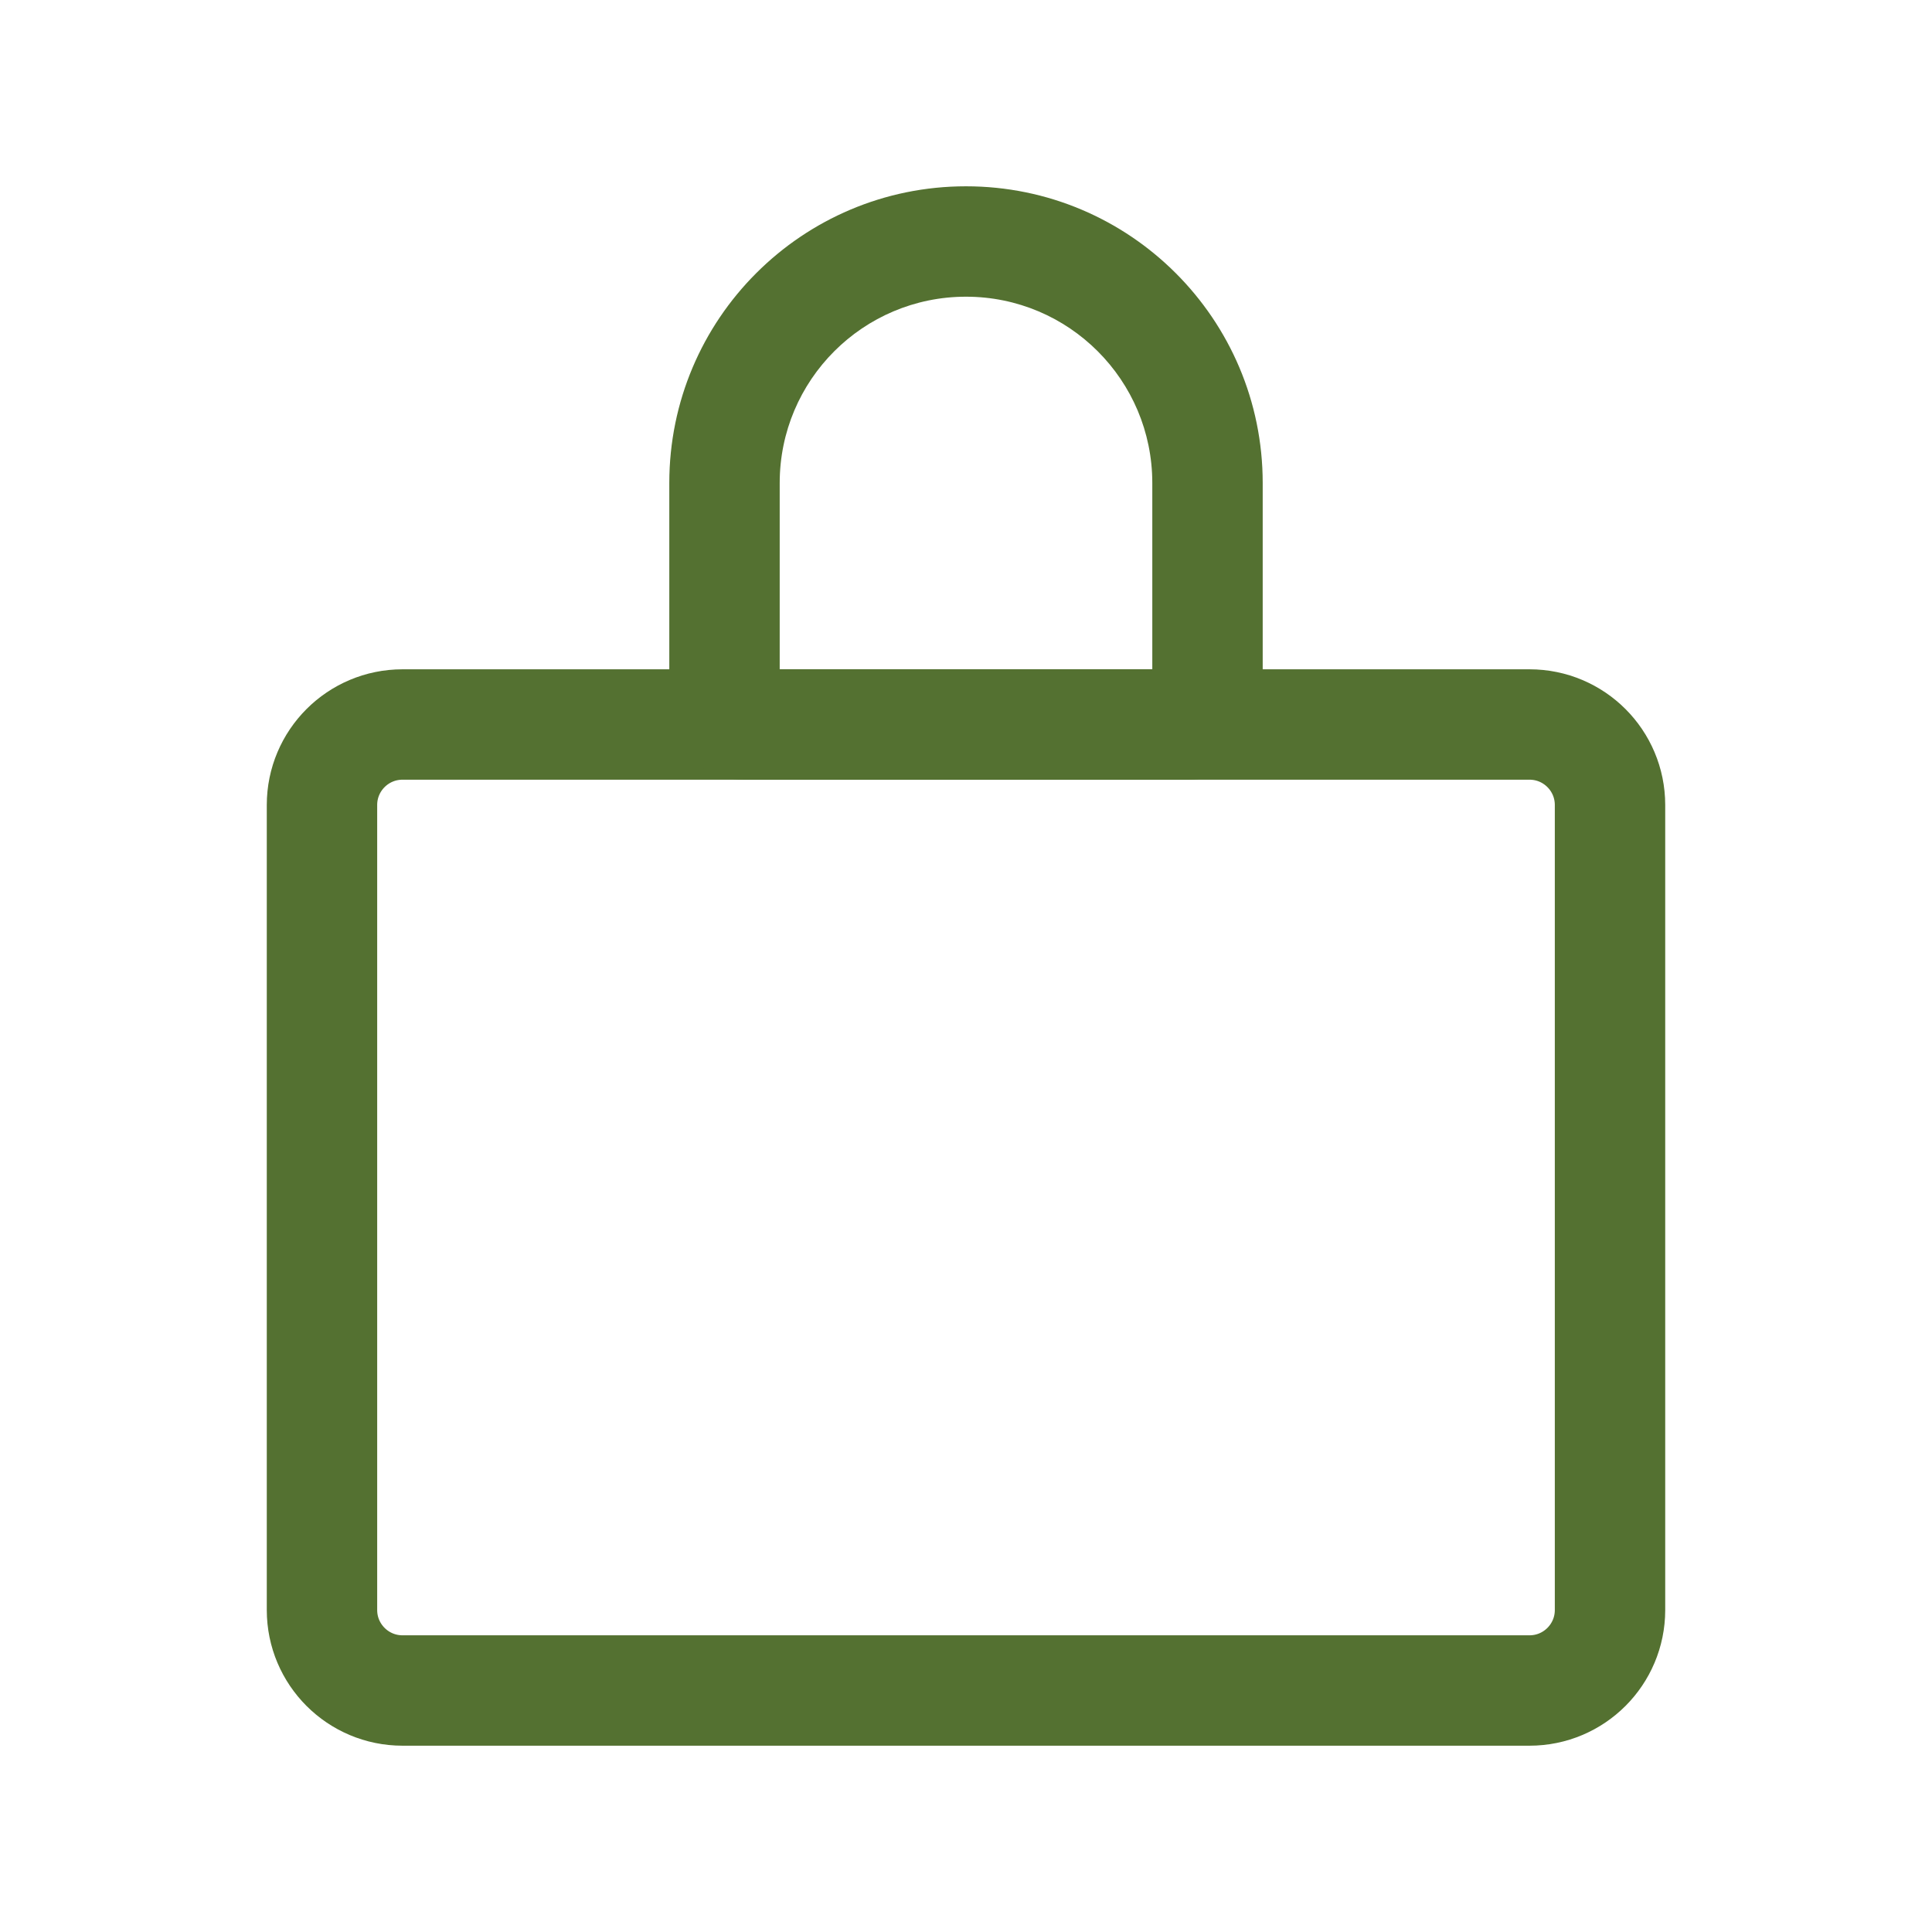 <svg width="35" height="35" viewBox="0 0 35 35" fill="none" xmlns="http://www.w3.org/2000/svg">
<path d="M7.292 30.625L27.709 30.625C28.514 30.625 29.167 29.972 29.167 29.167L29.167 14.583C29.167 13.778 28.514 13.125 27.709 13.125L7.292 13.125C6.486 13.125 5.833 13.778 5.833 14.583L5.833 29.167C5.833 29.972 6.486 30.625 7.292 30.625Z" stroke="#547131" stroke-width="2" stroke-linecap="round" stroke-linejoin="round"/>
<path d="M21.538 13.125V12.125V13.125ZM13.461 13.125L13.461 14.125H13.461L13.461 13.125ZM13.125 12.789H12.125H13.125ZM13.125 8.75H14.125H13.125ZM21.875 8.75H20.875H21.875ZM21.875 12.789H22.875H21.875ZM17.5 4.375V5.375V4.375ZM21.538 12.125L13.461 12.125L13.461 14.125L21.538 14.125L21.538 12.125ZM14.125 12.789L14.125 8.75H12.125L12.125 12.789H14.125ZM20.875 8.75L20.875 12.789H22.875V8.75L20.875 8.75ZM17.5 5.375C19.364 5.375 20.875 6.886 20.875 8.75H22.875C22.875 5.781 20.468 3.375 17.5 3.375V5.375ZM14.125 8.75C14.125 6.886 15.636 5.375 17.5 5.375V3.375C14.531 3.375 12.125 5.781 12.125 8.75H14.125ZM13.461 12.125C13.828 12.125 14.125 12.422 14.125 12.789H12.125C12.125 13.527 12.723 14.125 13.461 14.125L13.461 12.125ZM21.538 14.125C22.277 14.125 22.875 13.527 22.875 12.789H20.875C20.875 12.422 21.172 12.125 21.538 12.125L21.538 14.125Z" fill="#547131"/>
</svg>
